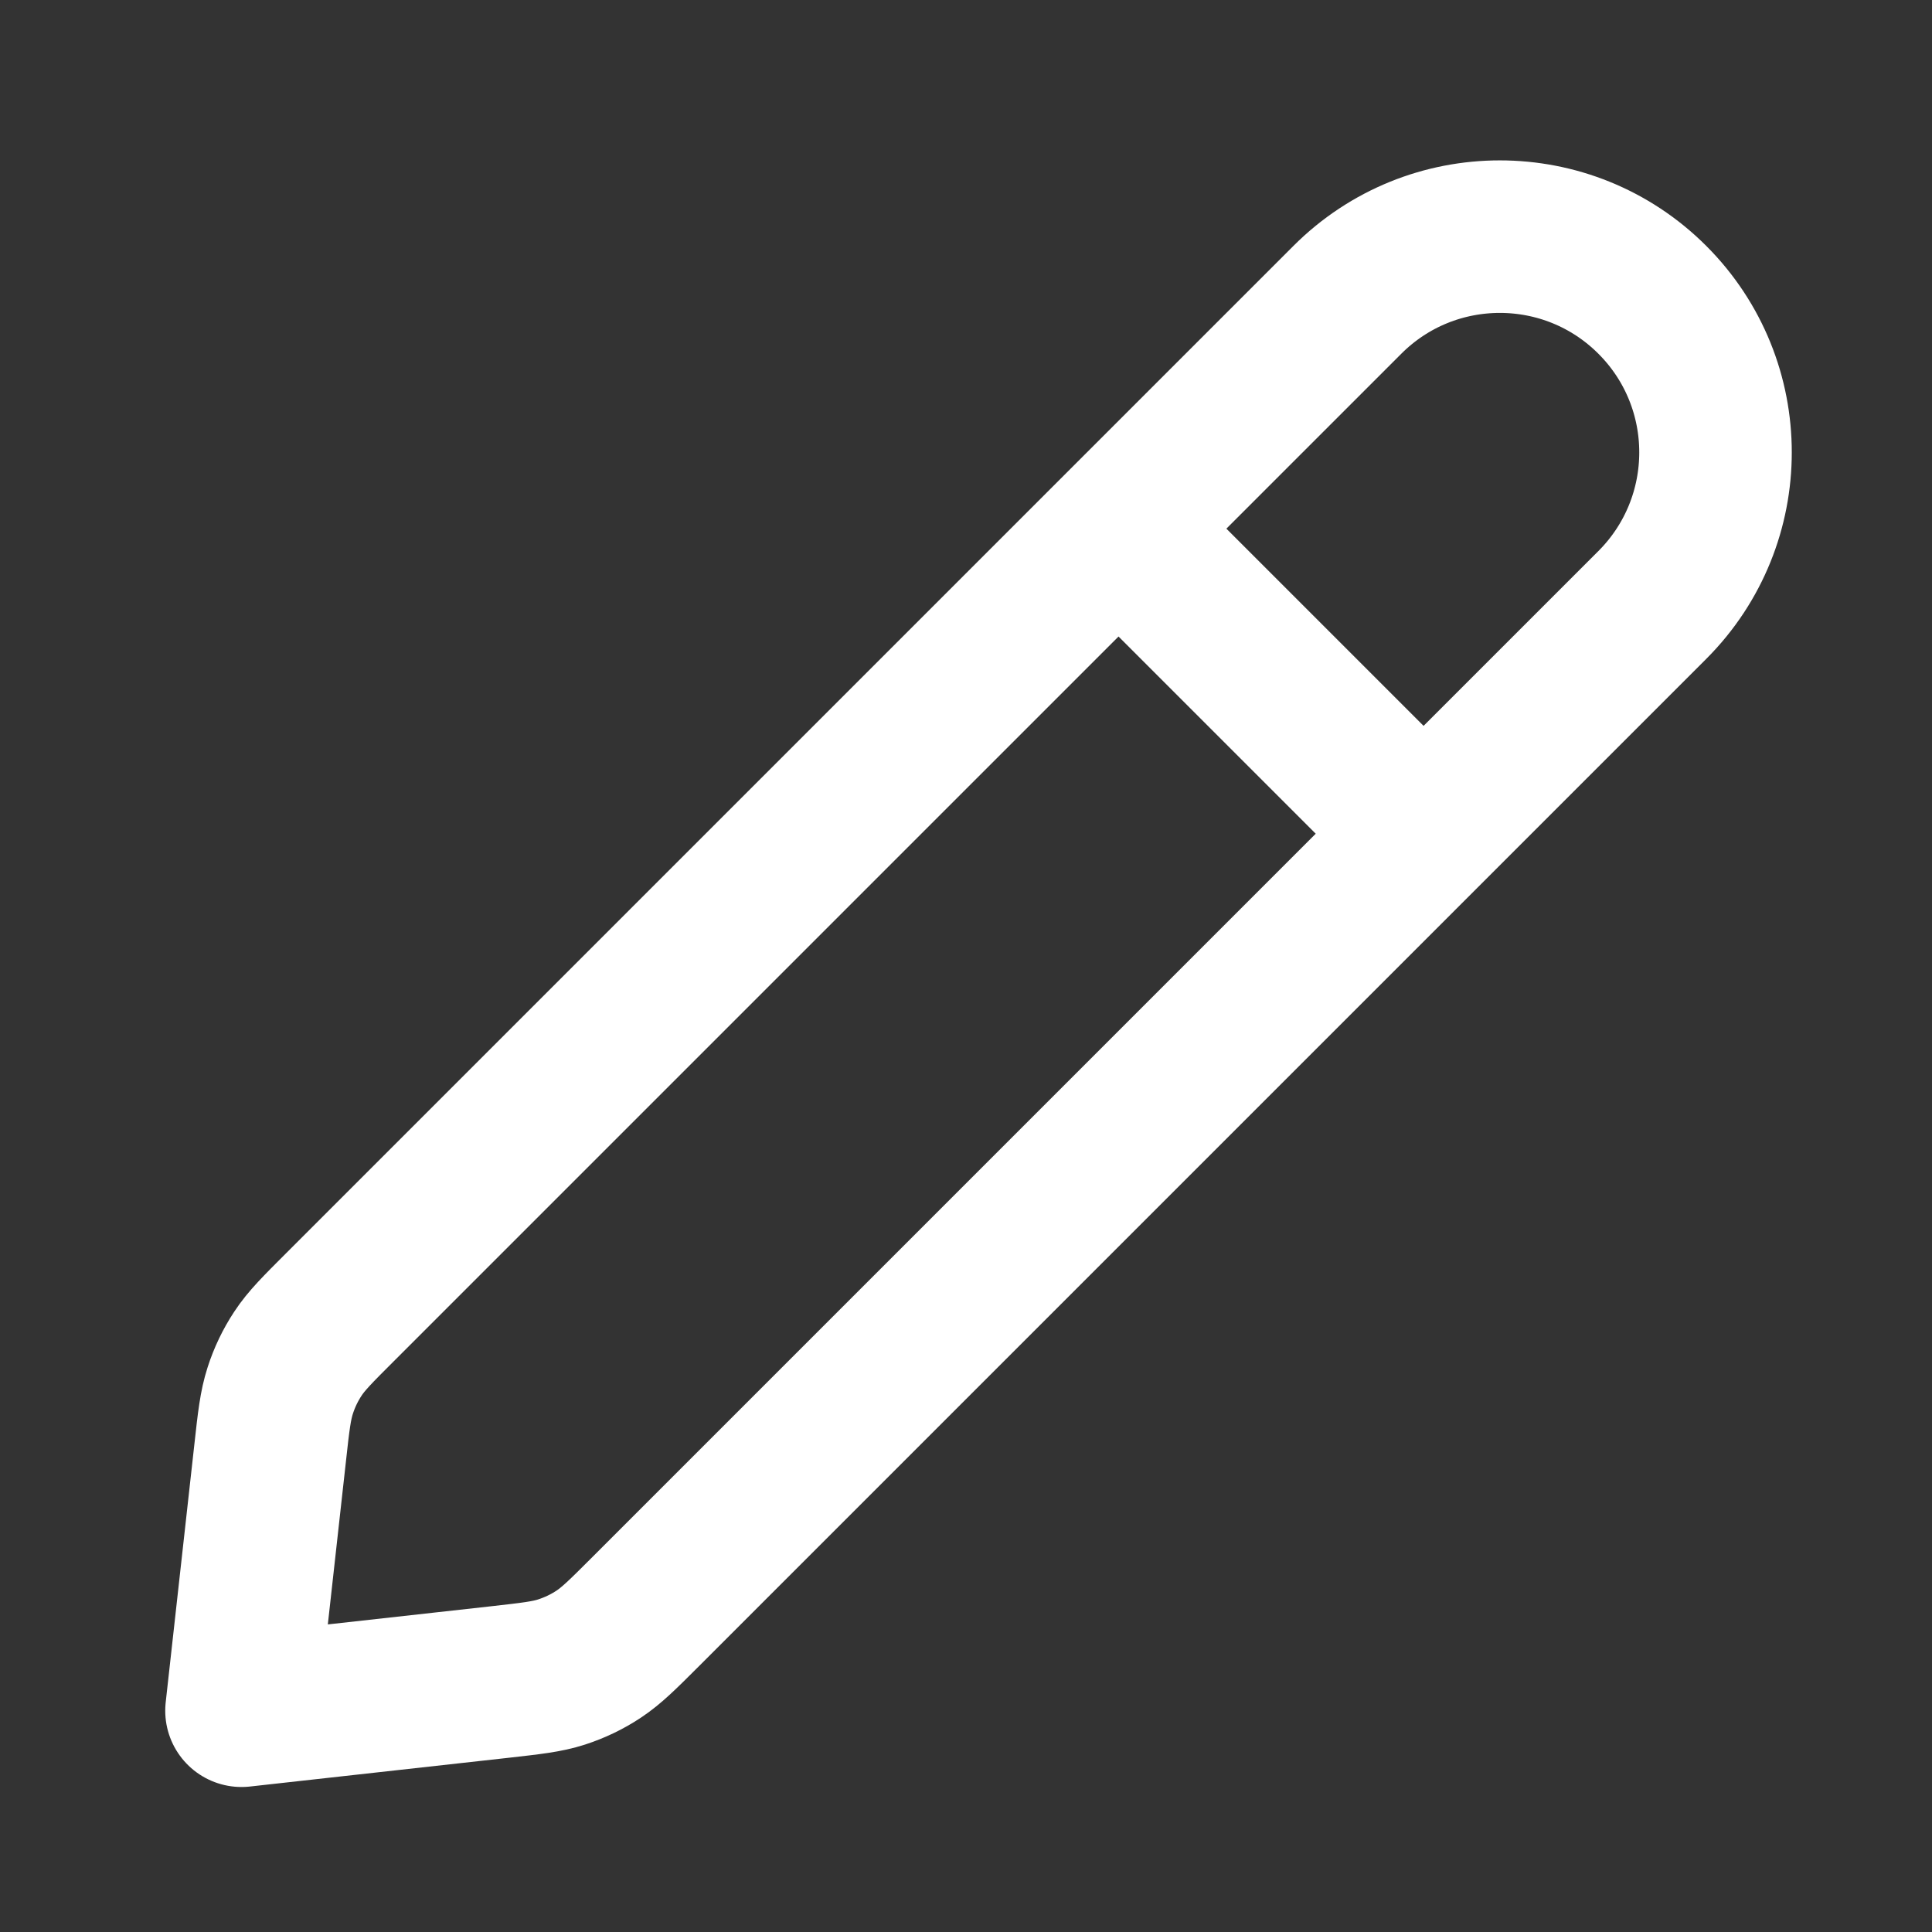 <?xml version="1.0" encoding="UTF-8"?>
<svg width="19" height="19" viewBox="0 0 19 19" fill="none" xmlns="http://www.w3.org/2000/svg">
<rect x="0" y="0" width="19" height="19" fill="#333333" stroke="none"/>
<path d="M14 8.199L11 5.199M2.375 16.824L4.913 16.542C5.223 16.507 5.378 16.49 5.523 16.443C5.652 16.401 5.774 16.343 5.887 16.268C6.014 16.184 6.125 16.074 6.345 15.854L16.25 5.949C17.078 5.12 17.078 3.777 16.25 2.949C15.422 2.12 14.078 2.12 13.25 2.949L3.345 12.854C3.125 13.074 3.014 13.184 2.93 13.312C2.856 13.424 2.797 13.547 2.756 13.675C2.709 13.82 2.691 13.975 2.657 14.286L2.375 16.824Z" stroke="white" stroke-width="1.5" stroke-linecap="round" stroke-linejoin="round"/>
</svg>